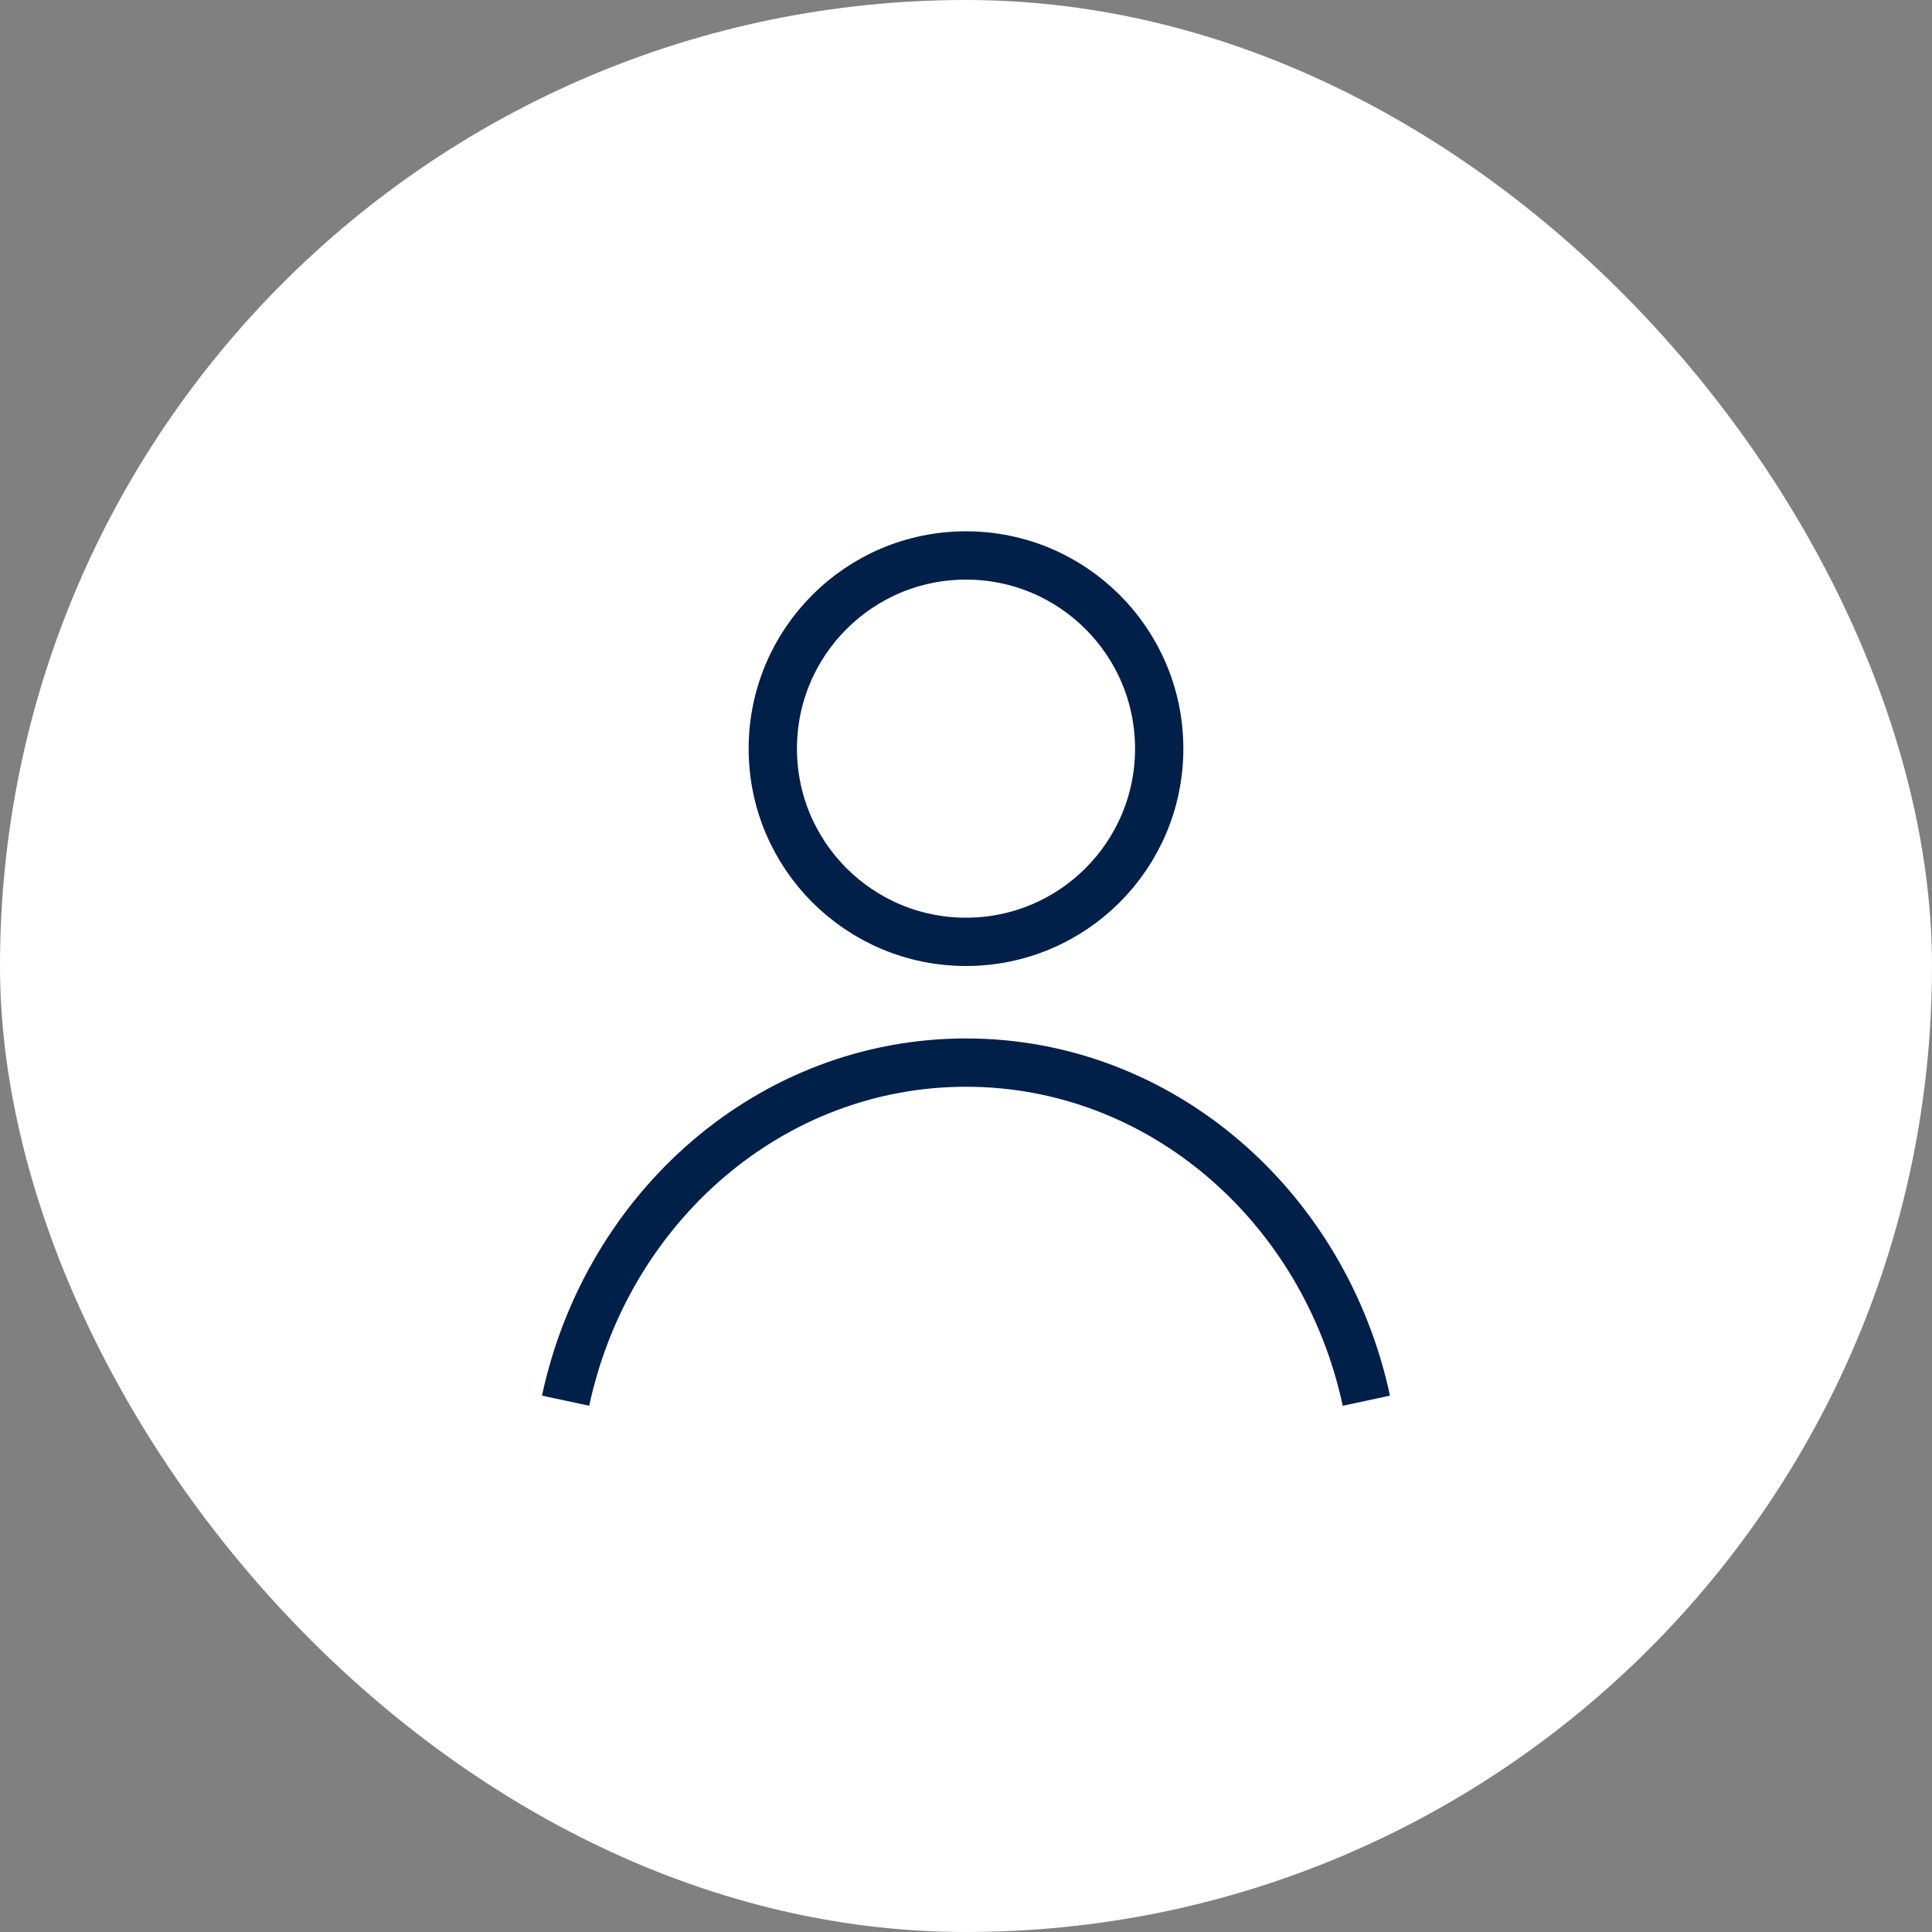 <svg width="40" height="40" viewBox="0 0 40 40" fill="none" xmlns="http://www.w3.org/2000/svg">
<rect x="0" y="0" width="40" height="40" fill="#808080" stroke="none"/>
<rect width="40" height="40" rx="20" fill="white"/>
<circle cx="20" cy="15.5" r="4" stroke="#001F49"/>
<path d="M28.289 29C27.43 24.992 24.045 22 20 22C15.955 22 12.569 24.992 11.71 29" stroke="#001F49"/>
</svg>

